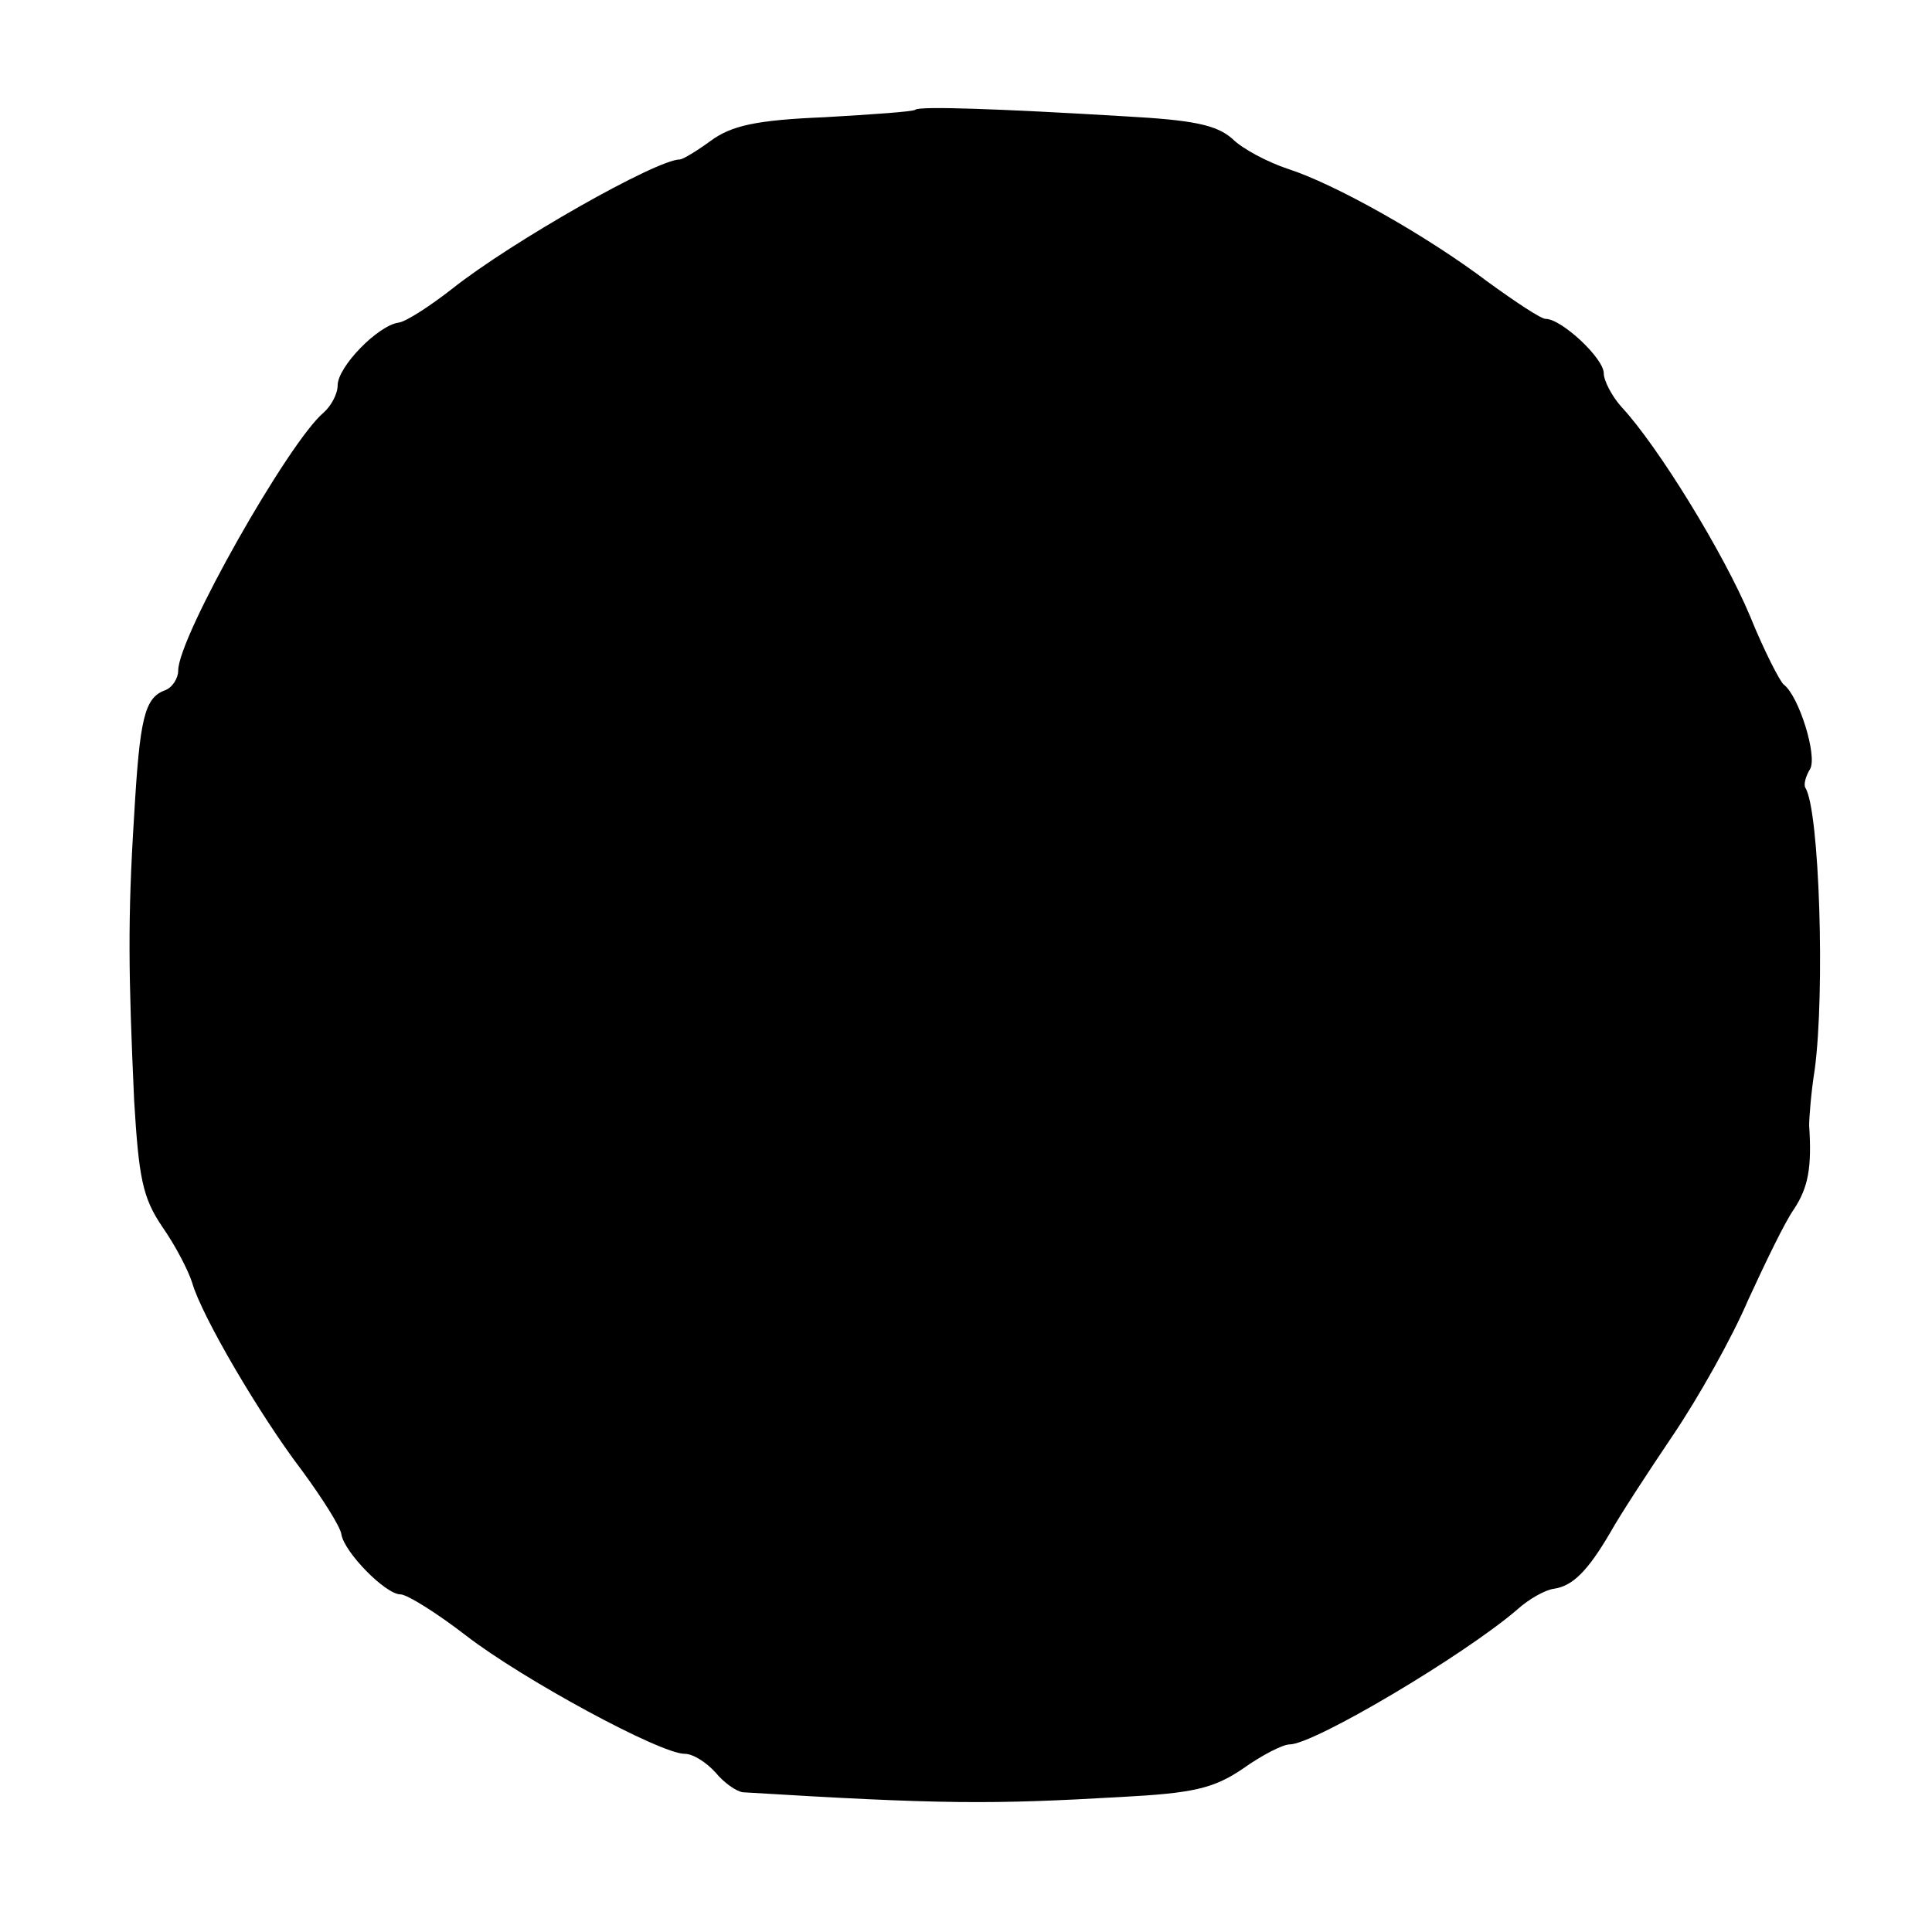 <?xml version="1.0" standalone="no"?>
<!DOCTYPE svg PUBLIC "-//W3C//DTD SVG 20010904//EN"
 "http://www.w3.org/TR/2001/REC-SVG-20010904/DTD/svg10.dtd">
<svg version="1.0" xmlns="http://www.w3.org/2000/svg"
 width="206pt" height="206pt" viewBox="0 0 206 206"
 preserveAspectRatio="xMidYMid meet">
<g transform="translate(0,206) scale(0.1,-0.1)"
fill="#000000" stroke="none">
<path d="M976 1943 c-2 -2 -45 -5 -97 -8 -73 -3 -99 -9 -121 -25 -15 -11 -30
-20 -33 -20 -25 0 -180 -88 -243 -138 -23 -18 -49 -35 -57 -36 -22 -3 -65 -47
-65 -67 0 -9 -7 -22 -15 -29 -37 -31 -155 -239 -155 -275 0 -8 -6 -18 -14 -21
-22 -8 -27 -30 -33 -134 -7 -111 -6 -169 0 -303 5 -83 9 -104 30 -135 14 -20
28 -47 32 -60 10 -35 72 -141 117 -200 22 -30 41 -60 42 -68 3 -19 47 -64 63
-64 7 0 39 -20 70 -44 61 -47 207 -126 233 -126 9 0 23 -9 33 -20 9 -11 22
-20 29 -21 213 -13 265 -13 404 -5 76 4 98 9 129 30 21 15 43 26 50 26 26 0
186 95 243 144 12 11 30 21 39 22 20 3 36 19 60 60 10 18 40 64 67 104 27 40
63 104 80 144 18 39 39 83 49 97 15 23 19 44 16 89 0 8 2 35 6 60 11 83 5 276
-10 300 -2 3 0 12 5 20 8 14 -12 78 -28 90 -4 3 -21 36 -36 73 -28 67 -98 181
-137 223 -10 11 -19 28 -19 36 0 16 -45 58 -62 58 -5 0 -32 18 -61 39 -66 50
-164 105 -214 121 -21 7 -48 21 -59 32 -17 15 -42 20 -115 24 -133 8 -219 11
-223 7z"/>
</g>
</svg>
